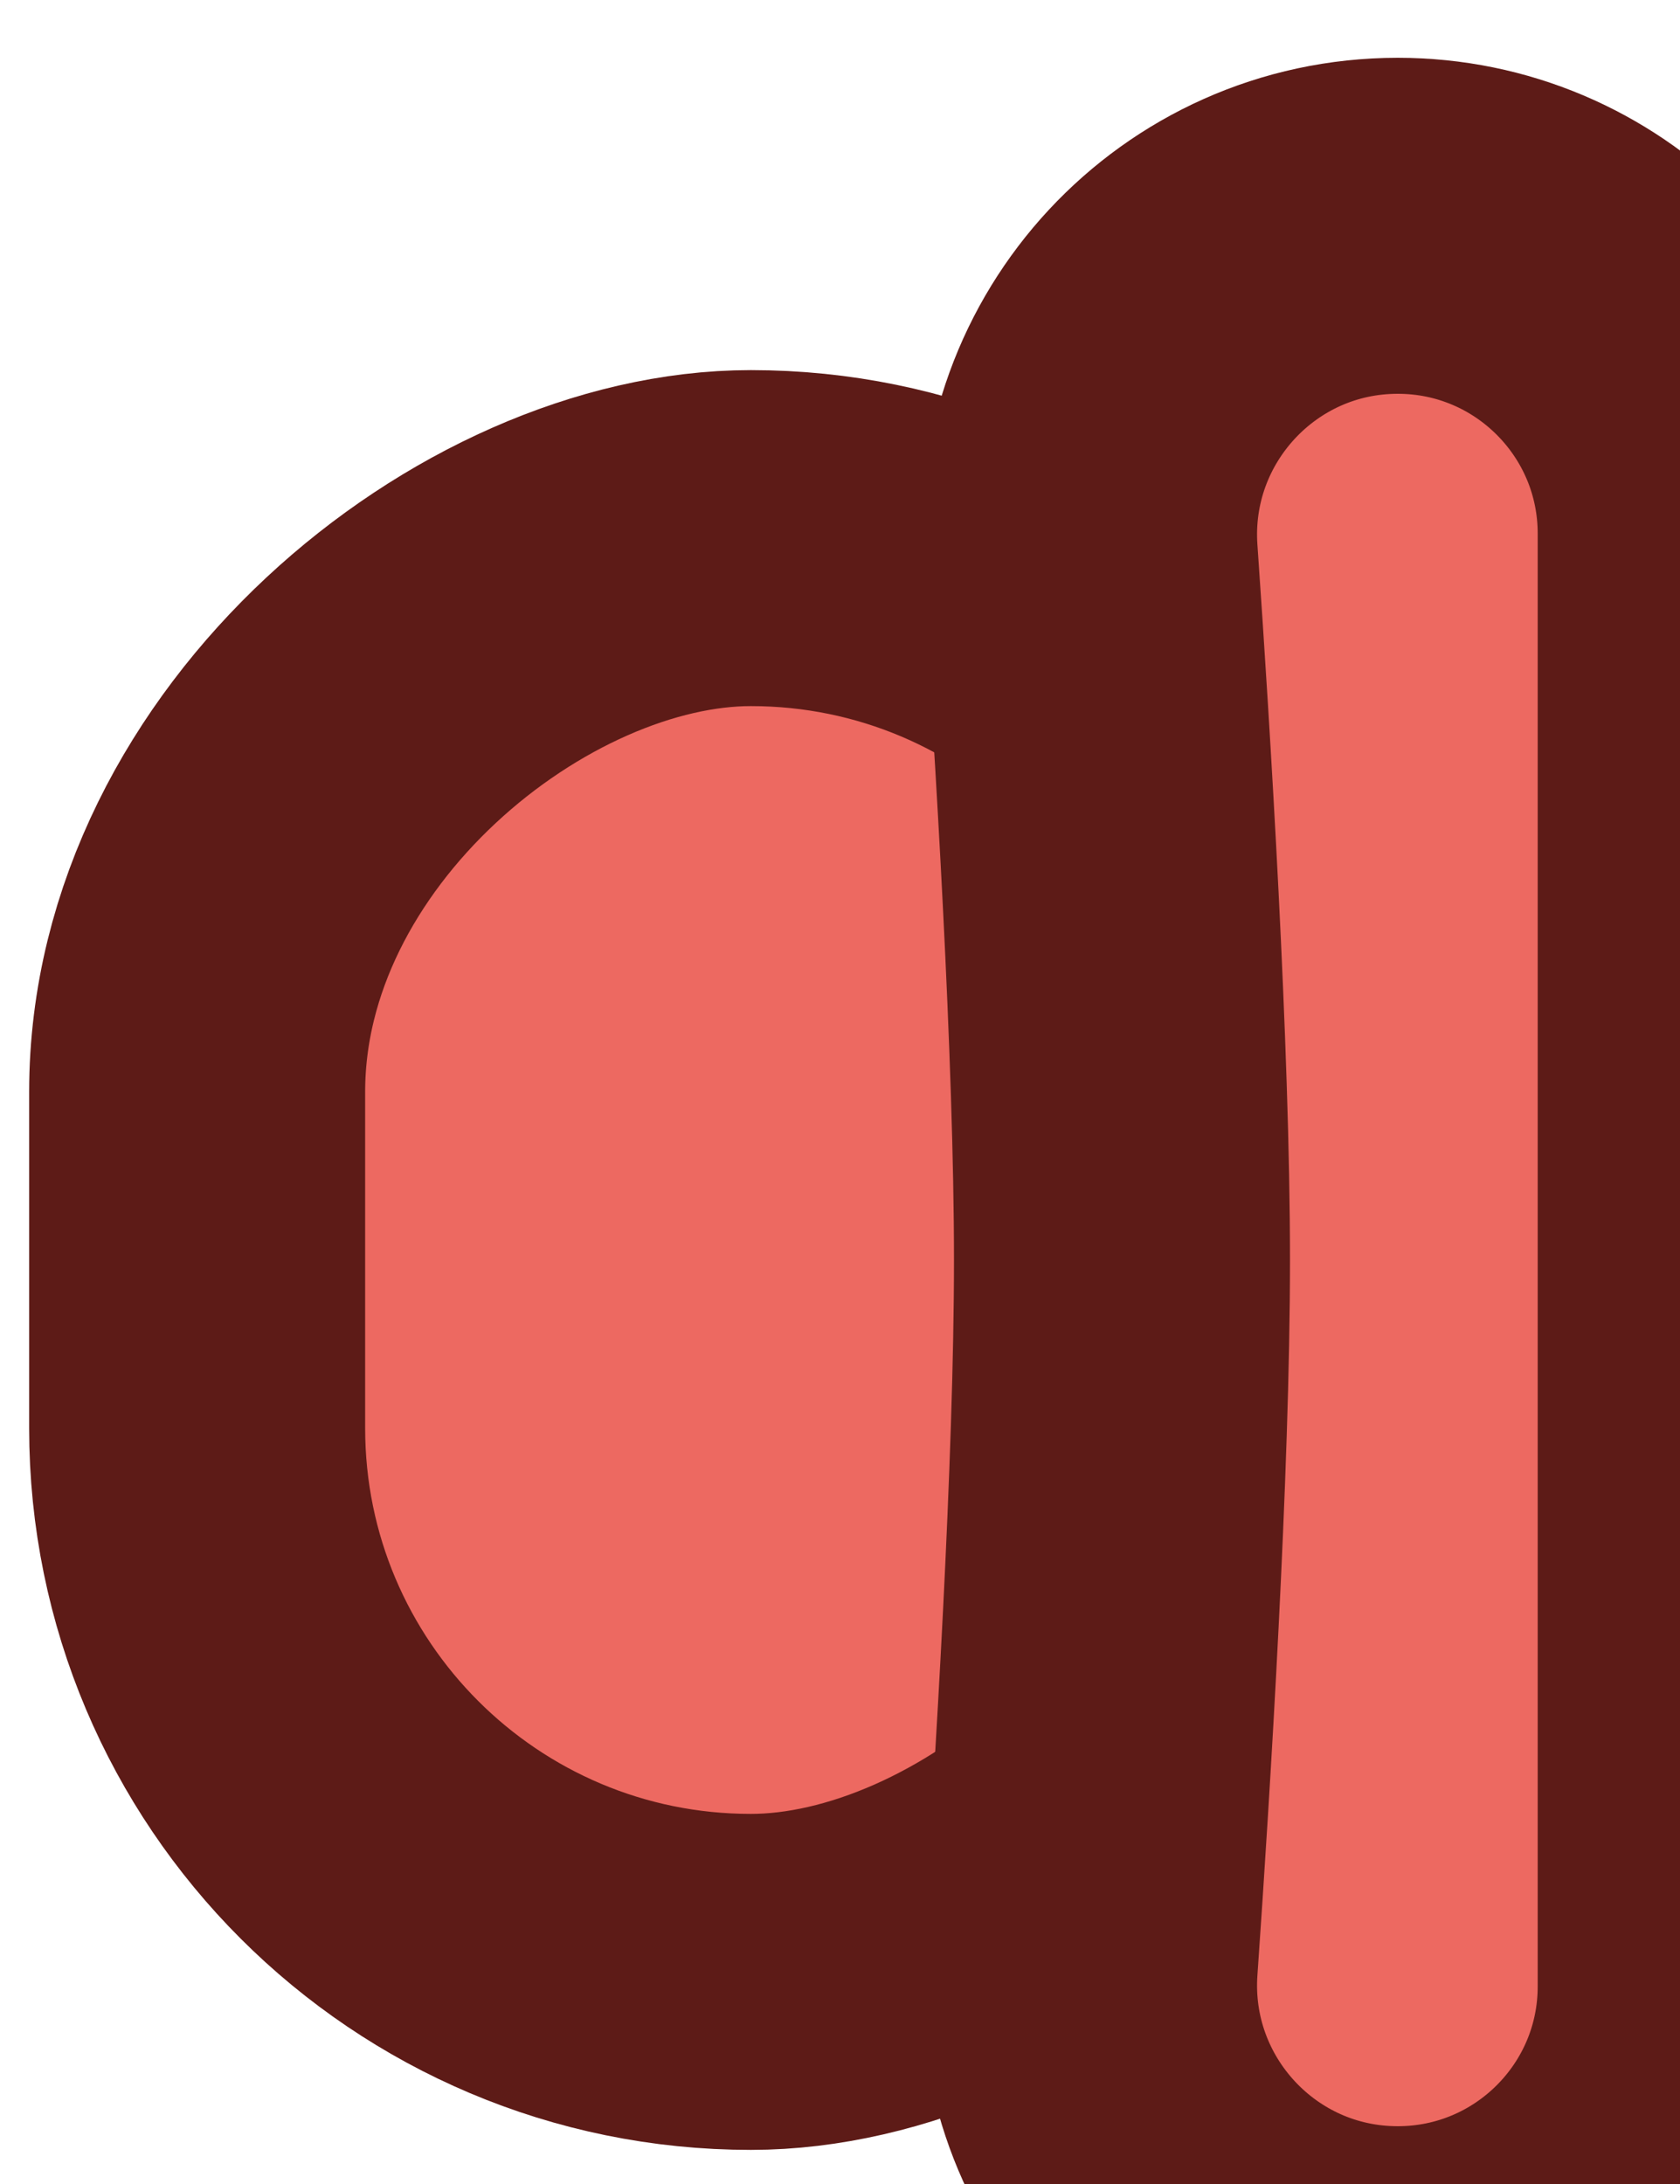 <svg width="20" height="26" viewBox="0 0 20 26" fill="none" xmlns="http://www.w3.org/2000/svg">
<rect x="2.347" y="23.594" width="17.188" height="13.184" rx="6.592" transform="rotate(-90 2.347 23.594)" fill="#ED6961" stroke="#5D1B17" stroke-width="4"/>
<path d="M20.306 23.647L20.306 6.353C20.306 4.329 18.665 2.688 16.64 2.688C14.503 2.688 12.826 4.503 12.974 6.623C13.129 8.838 13.357 12.544 13.357 15C13.357 17.456 13.129 21.162 12.974 23.377C12.826 25.497 14.503 27.312 16.64 27.312C18.665 27.312 20.306 25.671 20.306 23.647Z" fill="#ED6961" stroke="#5D1B17" stroke-width="4"/>
</svg>
